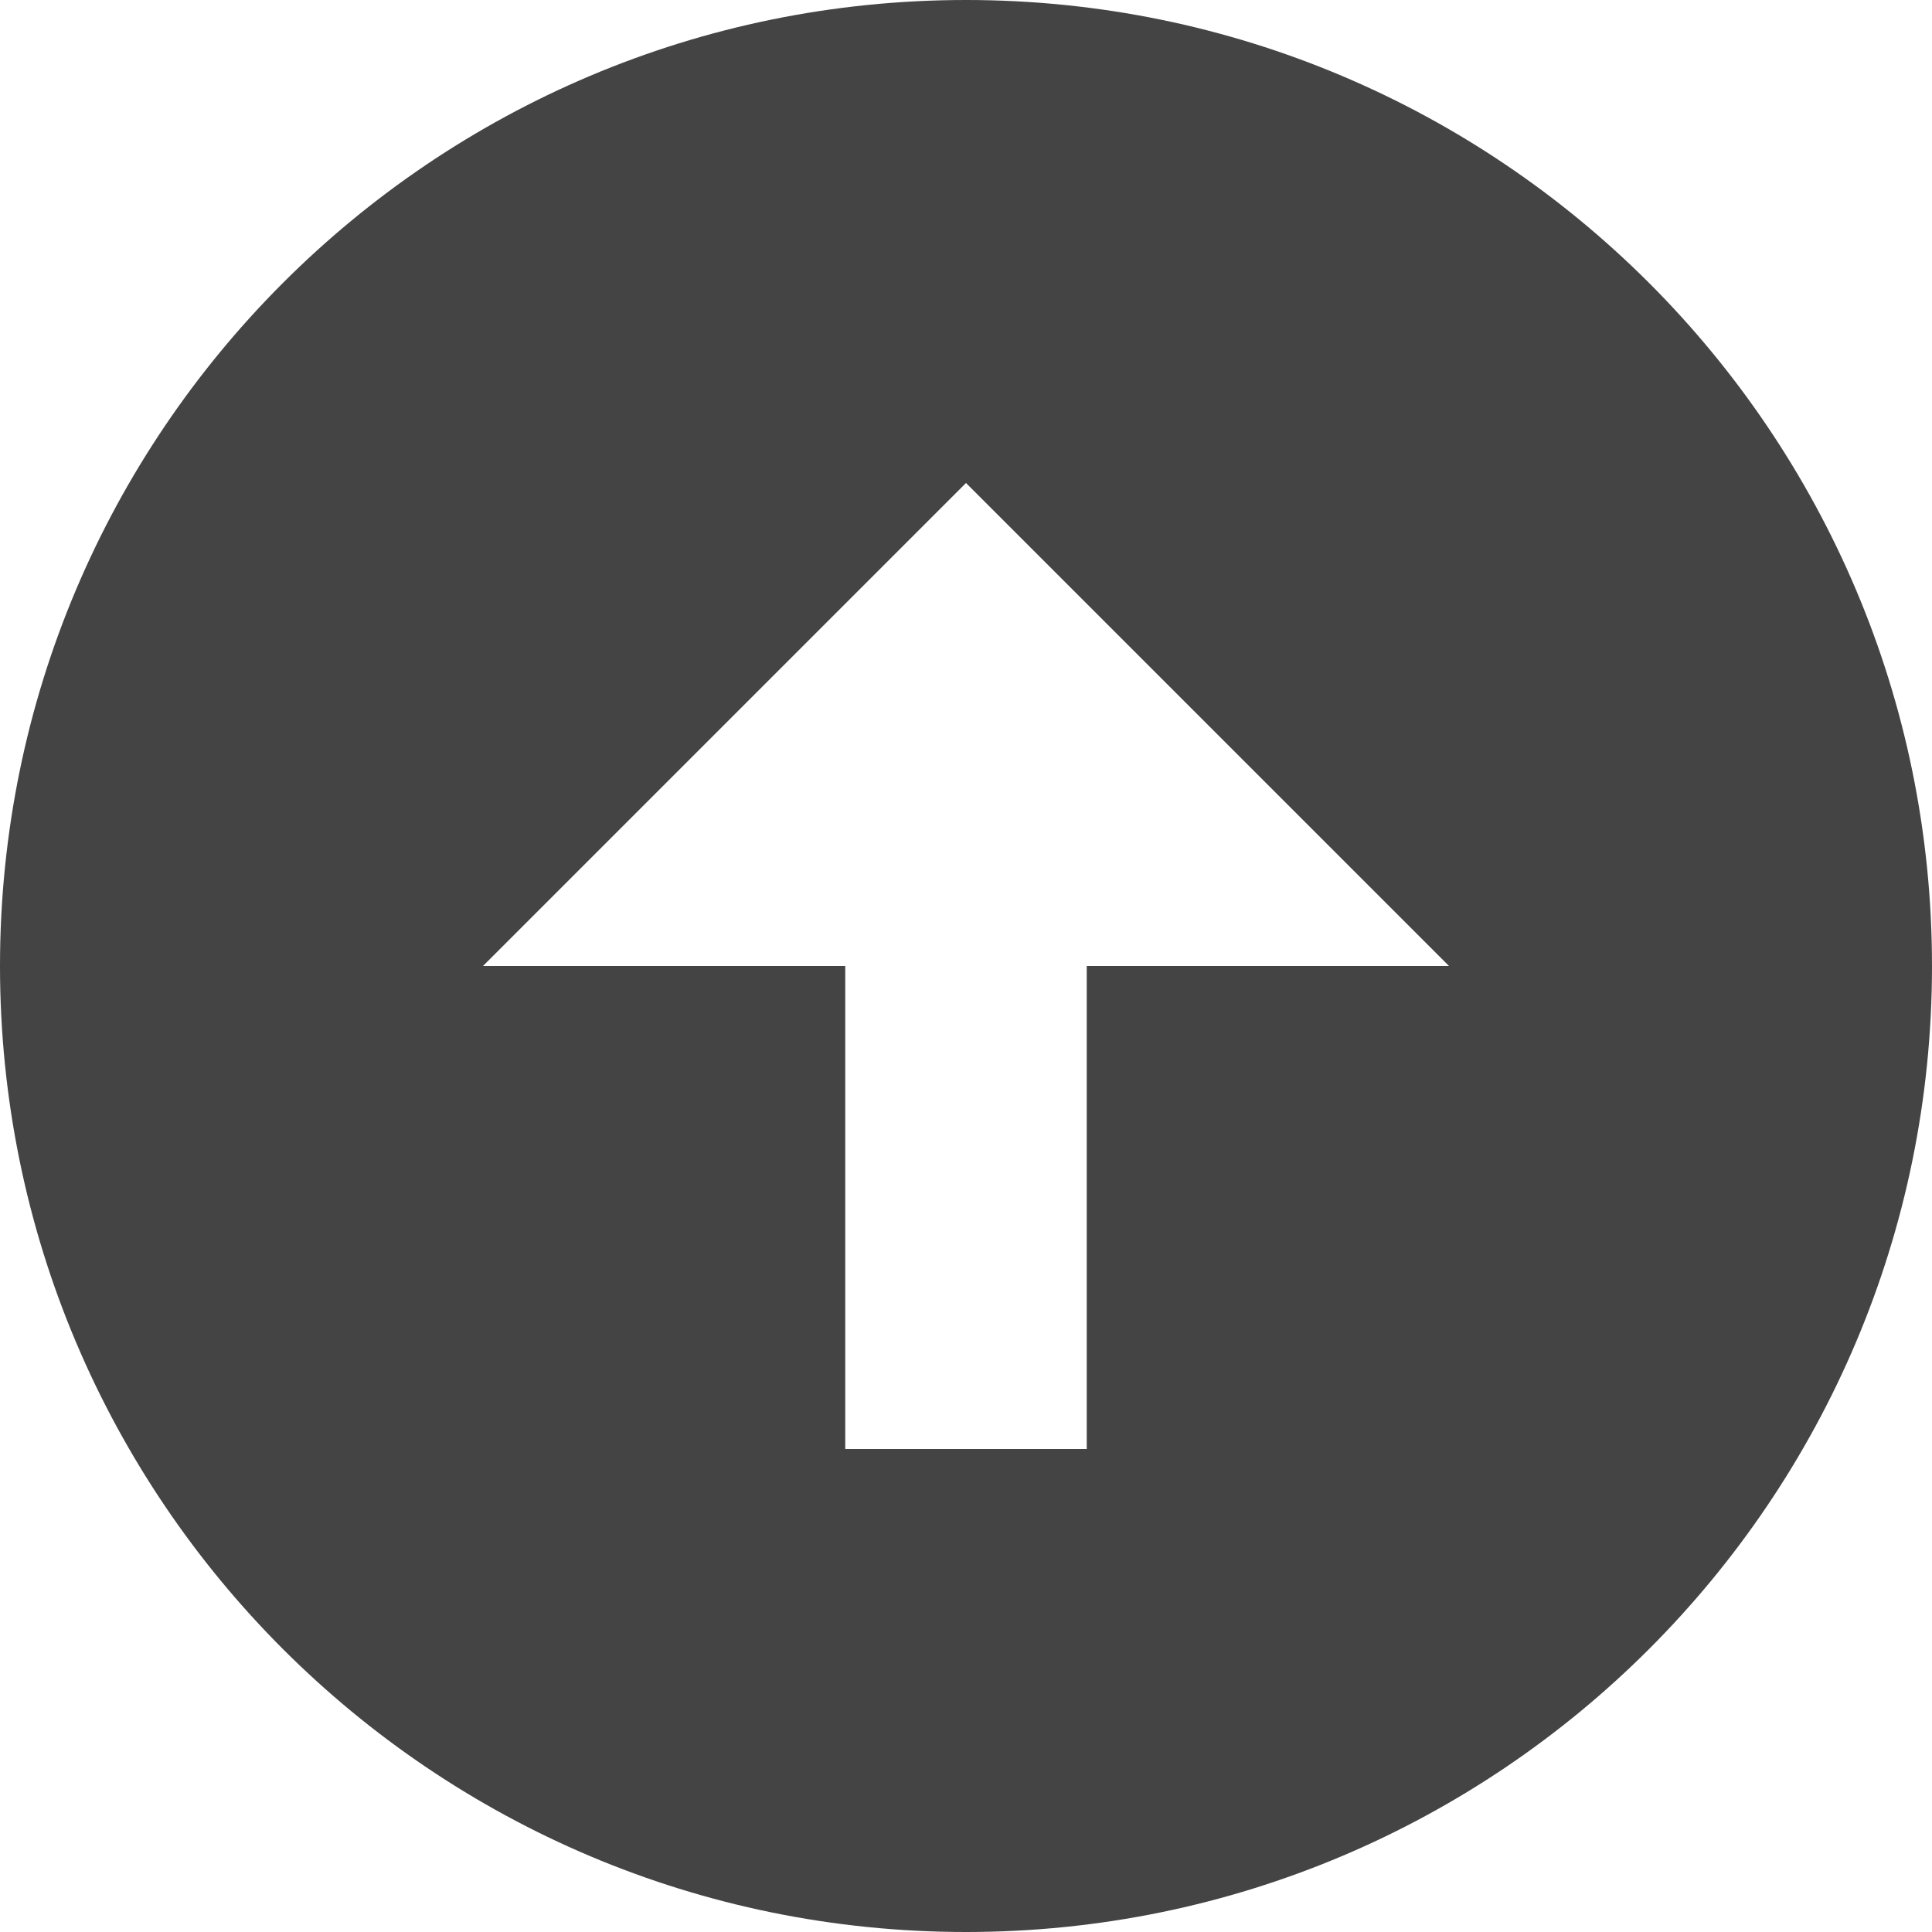 <?xml version="1.0" encoding="utf-8"?>
<!-- Generated by IcoMoon.io -->
<!DOCTYPE svg PUBLIC "-//W3C//DTD SVG 1.1//EN" "http://www.w3.org/Graphics/SVG/1.1/DTD/svg11.dtd">
<svg version="1.1" xmlns="http://www.w3.org/2000/svg" xmlns:xlink="http://www.w3.org/1999/xlink" width="32" height="32" viewBox="0 0 32 32">
<path d="M16 32c8.836 0 16-7.164 16-16 0-8.837-7.164-16-16-16-8.837 0-16 7.163-16 16 0 8.836 7.163 16 16 16zM16 8l8 8h-6v8h-4v-8h-6l8-8z" fill="#444444"></path>
</svg>
